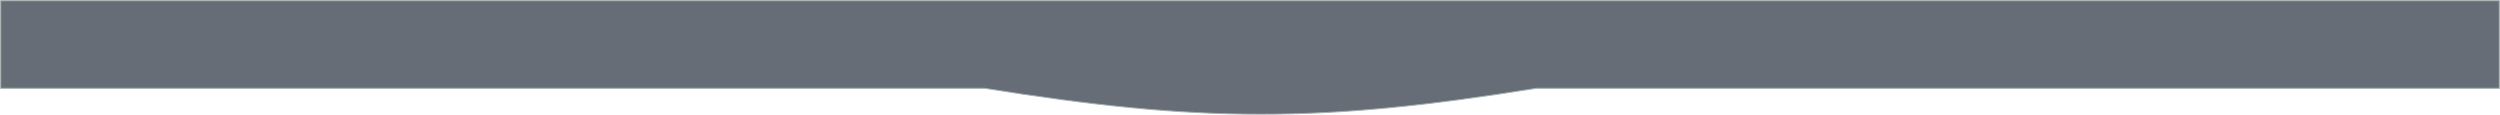<svg width="7419" height="341" viewBox="0 0 7419 341" fill="none" xmlns="http://www.w3.org/2000/svg">
<g filter="url(#filter0_b_0_7)">
<path d="M2922.38 262.11H2V2H7417V262.11H4558.58C3919.6 364.926 3561.36 364.334 2922.38 262.11Z" fill="#030C1B" fill-opacity="0.6"/>
<path d="M2922.38 262.11H2V2H7417V262.11H4558.58C3919.6 364.926 3561.36 364.334 2922.38 262.11Z" stroke="#A6B1B0" stroke-width="3"/>
</g>
<defs>
<filter id="filter0_b_0_7" x="-24.5" y="-24.5" width="7468" height="390" filterUnits="userSpaceOnUse" color-interpolation-filters="sRGB">
<feFlood flood-opacity="0" result="BackgroundImageFix"/>
<feGaussianBlur in="BackgroundImageFix" stdDeviation="12.5"/>
<feComposite in2="SourceAlpha" operator="in" result="effect1_backgroundBlur_0_7"/>
<feBlend mode="normal" in="SourceGraphic" in2="effect1_backgroundBlur_0_7" result="shape"/>
</filter>
</defs>
</svg>

